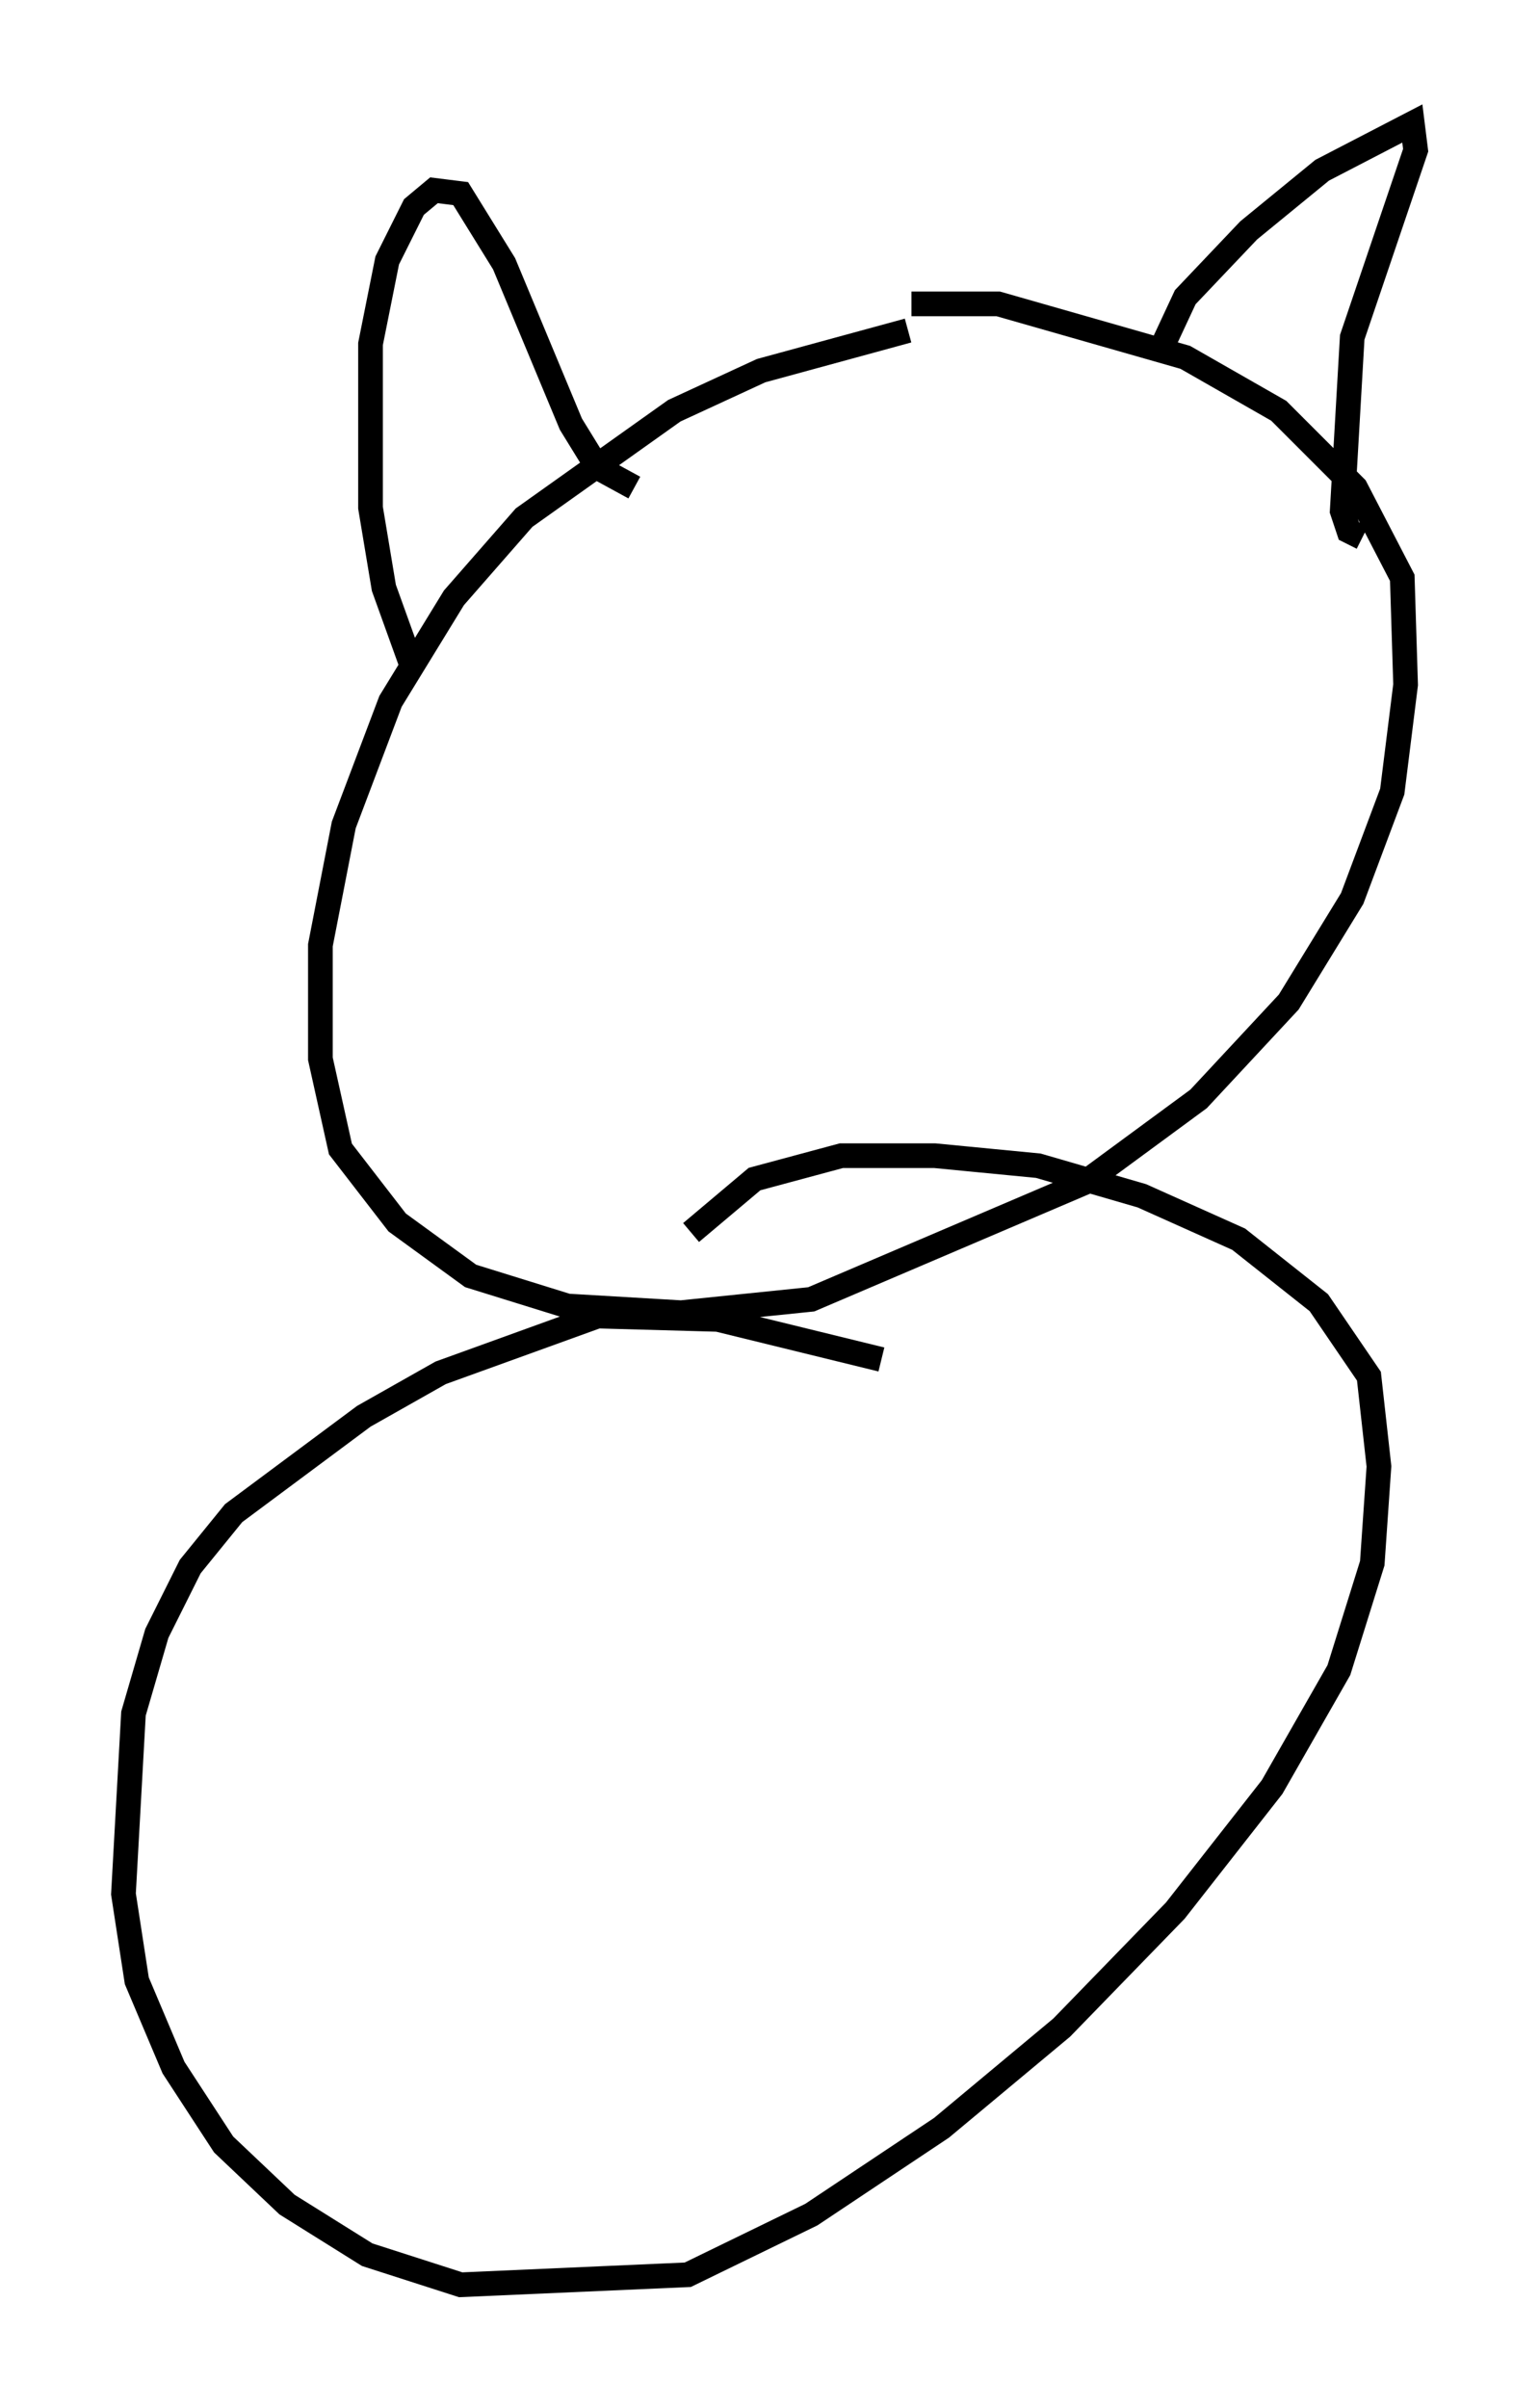 <?xml version="1.0" encoding="utf-8" ?>
<svg baseProfile="full" height="97.55" version="1.1" width="62.368" xmlns="http://www.w3.org/2000/svg" xmlns:ev="http://www.w3.org/2001/xml-events" xmlns:xlink="http://www.w3.org/1999/xlink"><defs /><rect fill="white" height="97.55" width="62.368" x="0" y="0" /><path d="M41.535, 13.39 m-4.736, 0.0 l-5.954, 1.624 -3.518, 1.624 l-6.089, 4.33 -2.842, 3.248 l-2.571, 4.195 -1.894, 5.007 l-0.947, 4.871 0.0, 4.601 l0.812, 3.654 2.3, 2.977 l2.977, 2.165 3.924, 1.218 l4.601, 0.271 5.277, -0.541 l11.096, -4.736 4.601, -3.383 l3.654, -3.924 2.571, -4.195 l1.624, -4.33 0.541, -4.33 l-0.135, -4.33 -1.894, -3.654 l-3.112, -3.112 -3.789, -2.165 l-7.578, -2.165 -3.518, 0.0 m-20.162, 14.885 l-1.218, -3.383 -0.541, -3.248 l0.0, -6.631 0.677, -3.383 l1.083, -2.165 0.812, -0.677 l1.083, 0.135 1.759, 2.842 l2.706, 6.495 1.083, 1.759 l1.488, 0.812 m21.38, -5.683 l0.947, -2.03 2.571, -2.706 l2.977, -2.436 3.654, -1.894 l0.135, 1.083 -2.571, 7.578 l-0.406, 7.036 0.271, 0.812 l0.541, 0.271 m-19.486, 33.288 l-6.631, -1.624 -4.871, -0.135 l-6.36, 2.3 -3.112, 1.759 l-5.277, 3.924 -1.759, 2.165 l-1.353, 2.706 -0.947, 3.248 l-0.406, 7.307 0.541, 3.518 l1.488, 3.518 2.03, 3.112 l2.571, 2.436 3.248, 2.03 l3.789, 1.218 9.202, -0.406 l5.007, -2.436 5.277, -3.518 l4.871, -4.059 4.601, -4.736 l3.924, -5.007 2.706, -4.736 l1.353, -4.33 0.271, -3.924 l-0.406, -3.654 -2.03, -2.977 l-3.248, -2.571 -3.924, -1.759 l-4.195, -1.218 -4.195, -0.406 l-3.789, 0.0 -3.518, 0.947 l-2.571, 2.165 " fill="none" stroke="black" stroke-width="1" /></svg>
